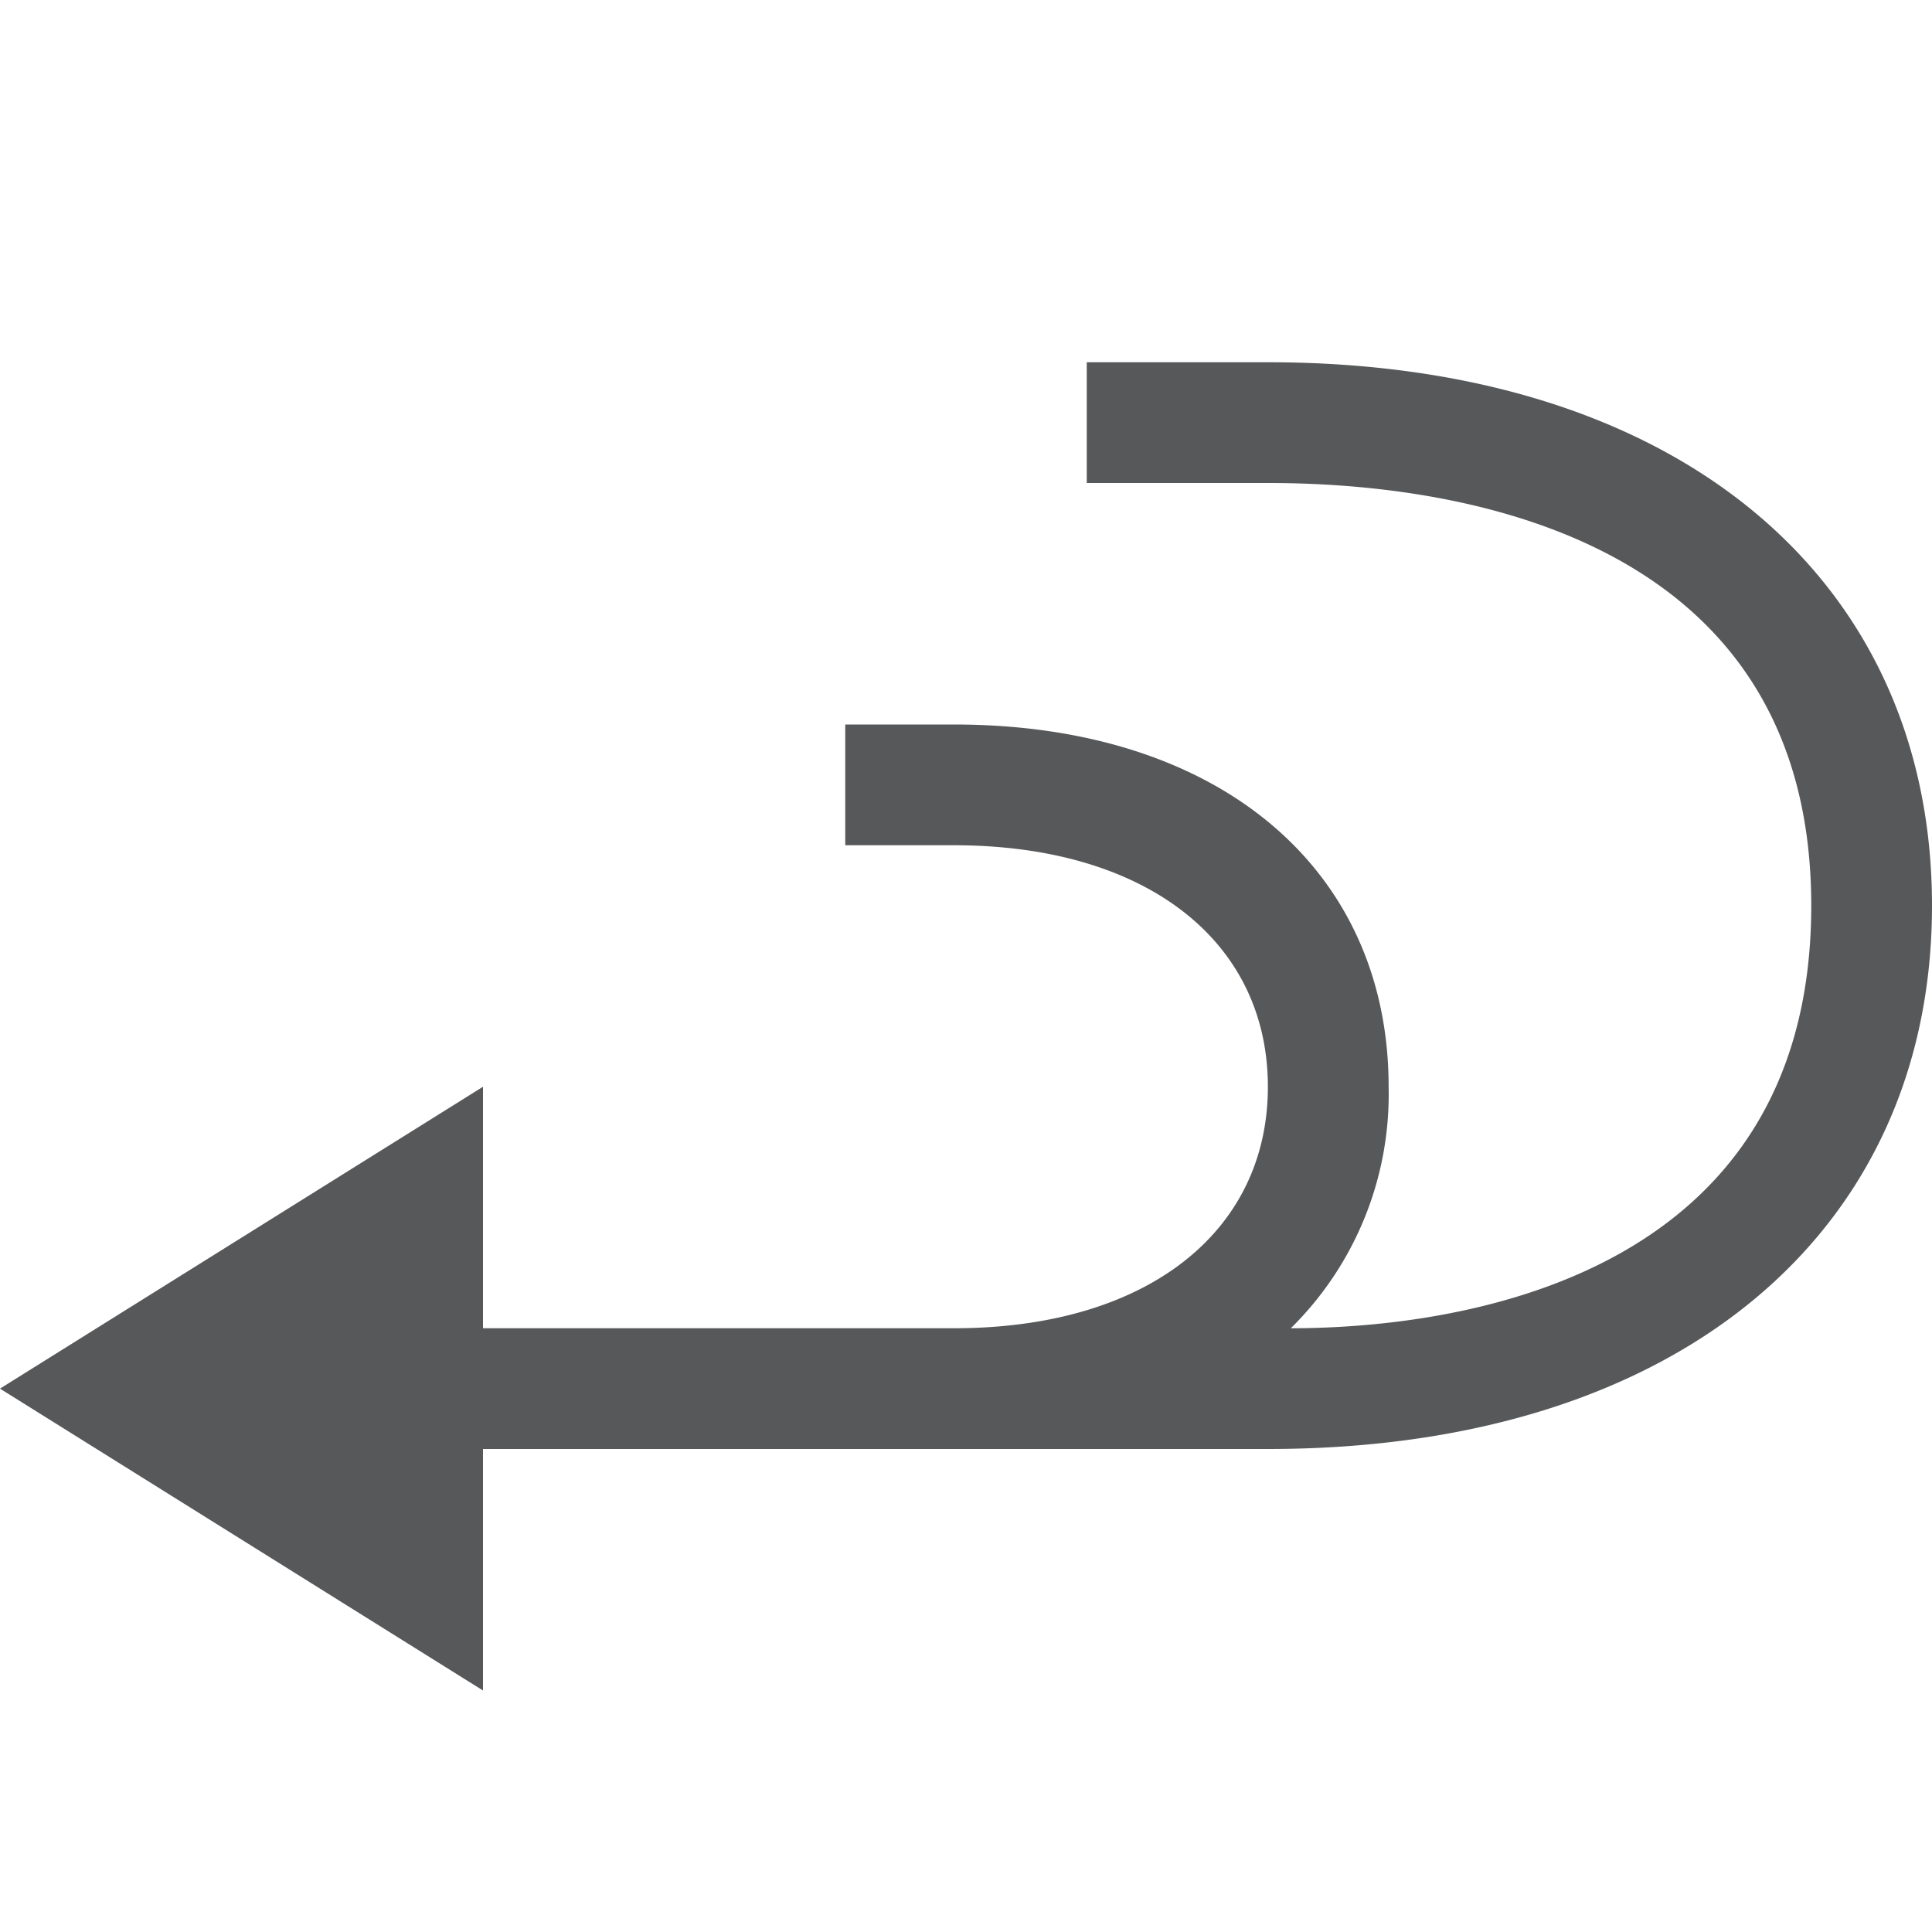 <svg id="edit-redo_复制_2" data-name="edit-redo 复制 2" xmlns="http://www.w3.org/2000/svg" viewBox="0 0 16 16"><defs><style>.cls-1{fill:#1f2022;opacity:0.75;}</style></defs><title>mail-reply-all-symbolic</title><path class="cls-1" d="M10.5,3H9V4h1.5c1.1,0,4.5.2,4.5,3.5C15,10.63,12,11,10.69,11a2.72,2.72,0,0,0,.81-2c0-1.8-1.4-3-3.6-3H7V7h.9c1.6,0,2.6.8,2.6,2s-1,2-2.6,2H4V9L0,11.5,4,14V12h6.5c3.4,0,5.5-1.8,5.5-4.5S13.9,3,10.5,3Z"/></svg>